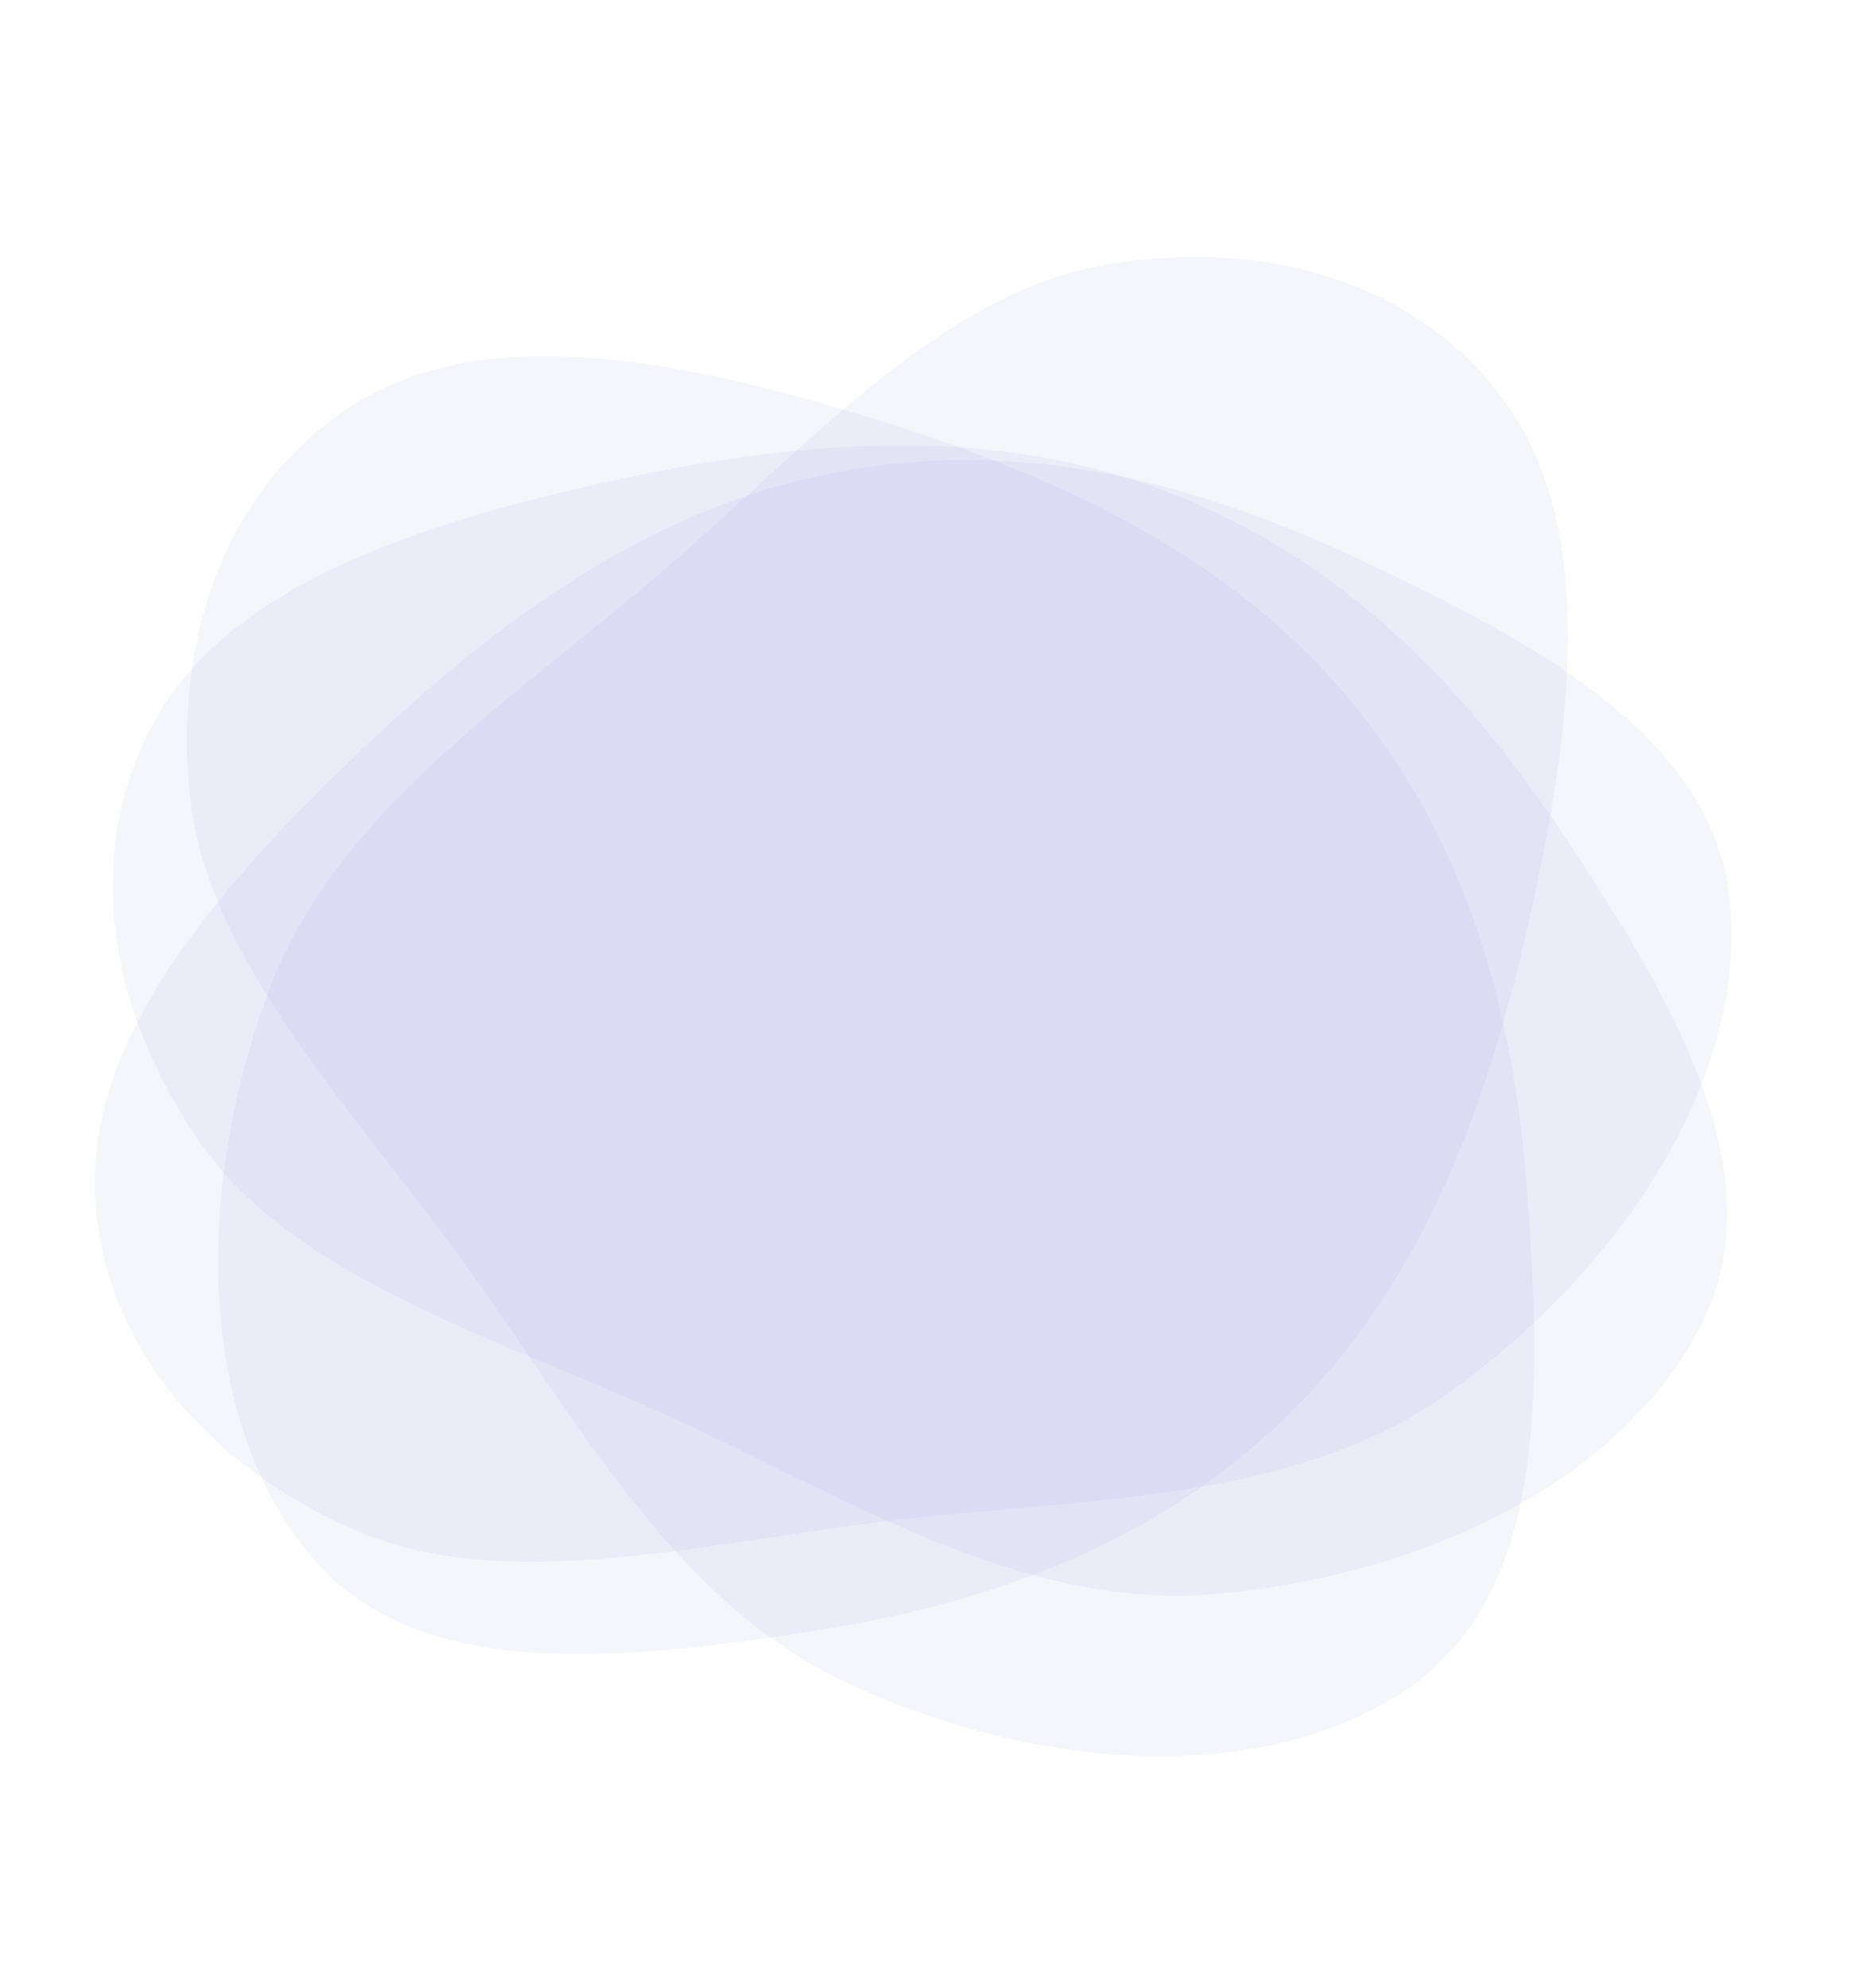 <svg id="backdrop" xmlns="http://www.w3.org/2000/svg" xmlns:xlink="http://www.w3.org/1999/xlink" viewBox="0 0 360 384" shape-rendering="geometricPrecision" text-rendering="geometricPrecision">
<style>#backdrop-s-g1_tr {animation: backdrop-s-g1_tr__tr 10000ms linear infinite normal forwards}@keyframes backdrop-s-g1_tr__tr { 0% {transform: translate(176.464px,194.474px) rotate(0deg)} 100% {transform: translate(176.464px,194.474px) rotate(360deg)}} #backdrop-s-g1_ts {animation: backdrop-s-g1_ts__ts 10000ms linear infinite normal forwards}@keyframes backdrop-s-g1_ts__ts { 0% {transform: scale(1,1)} 50% {transform: scale(1.1,1.2);animation-timing-function: cubic-bezier(0.785,0.135,0.15,0.86)} 100% {transform: scale(1,1)}} #backdrop-s-path2_tr {animation: backdrop-s-path2_tr__tr 10000ms linear infinite normal forwards}@keyframes backdrop-s-path2_tr__tr { 0% {transform: translate(166.298px,204.048px) rotate(-360deg)} 100% {transform: translate(166.298px,204.048px) rotate(0deg)}} #backdrop-s-path4_tr {animation: backdrop-s-path4_tr__tr 10000ms linear infinite normal forwards}@keyframes backdrop-s-path4_tr__tr { 0% {transform: translate(172.564px,184.607px) rotate(0deg)} 100% {transform: translate(172.564px,184.607px) rotate(-360deg)}}</style>
<g id="backdrop-s-g1_tr" transform="translate(176.464,194.474) rotate(0)"><g id="backdrop-s-g1_ts" transform="scale(1,1)"><g id="backdrop-s-g1" transform="translate(-176.464,-194.474)"><path id="backdrop-s-path1" d="M160.433,91.461c38.64-7.701,73.272,2.882,103.217,17.06c32.732,15.498,67.214,33.642,70.592,65.234c3.482,32.567-18.737,69.466-53.486,94.759-31.062,22.609-72.963,20.665-111.947,25.655-35.2,4.506-72.139,13.623-100.054,1.482-30.254-13.159-50.047-37.95-50.423-66.932-.37-28.501,22.904-56.244,48.505-80.973c25.719-24.842,55.968-48.786,93.596-56.285Z" fill="#8188db" fill-opacity="0.08"/><g id="backdrop-s-path2_tr" transform="translate(166.298,204.048) rotate(-360)"><path id="backdrop-s-path2" d="M259.613,133.728c25.627,29.927,33.347,65.307,35.639,98.36c2.505,36.129,3.559,75.079-22.338,93.487-26.696,18.975-69.748,17.657-108.811-.267-34.919-16.022-53.731-53.513-77.162-85.066C65.784,211.75,39.755,184,36.681,153.715c-3.332-32.824,8.6-62.217,33.69-76.729c24.673-14.271,60.257-7.554,94.351,2.669c34.251,10.27,69.936,24.93,94.891,54.073Z" transform="translate(-166.298,-204.048)" fill="#8188db" fill-opacity="0.08"/></g><path id="backdrop-s-path3" d="M223.319,94.175c37.039,13.433,61.177,40.428,79.444,68.069c19.967,30.215,40.06,63.599,26.581,92.371-13.895,29.659-52.017,49.706-94.843,53.336-38.282,3.245-73.113-20.126-109.042-36.056-32.442-14.384-68.76-25.724-86.345-50.572-19.059-26.93-23.144-58.389-8.45-83.372c14.45-24.569,48.73-36.24,83.439-44.127c34.869-7.923,73.147-12.73,109.216.351Z" fill="#8188db" fill-opacity="0.08"/><g id="backdrop-s-path4_tr" transform="translate(172.564,184.607) rotate(0)"><path id="backdrop-s-path4" d="M250.26,271.999c-27.775,27.944-62.422,38.476-95.185,43.411-35.812,5.394-74.552,9.568-94.977-14.77-21.055-25.088-23.194-68.106-8.46-108.481C64.809,156.067,100.67,134.31,130.243,108.424c26.704-23.374,52.277-51.544,82.219-57.037c32.45-5.953,62.706,3.583,79.183,27.428c16.204,23.45,12.362,59.458,4.906,94.261-7.491,34.965-19.243,71.71-46.291,98.922Z" transform="translate(-172.564,-184.607)" fill="#8188db" fill-opacity="0.08"/></g></g></g></g></svg>
